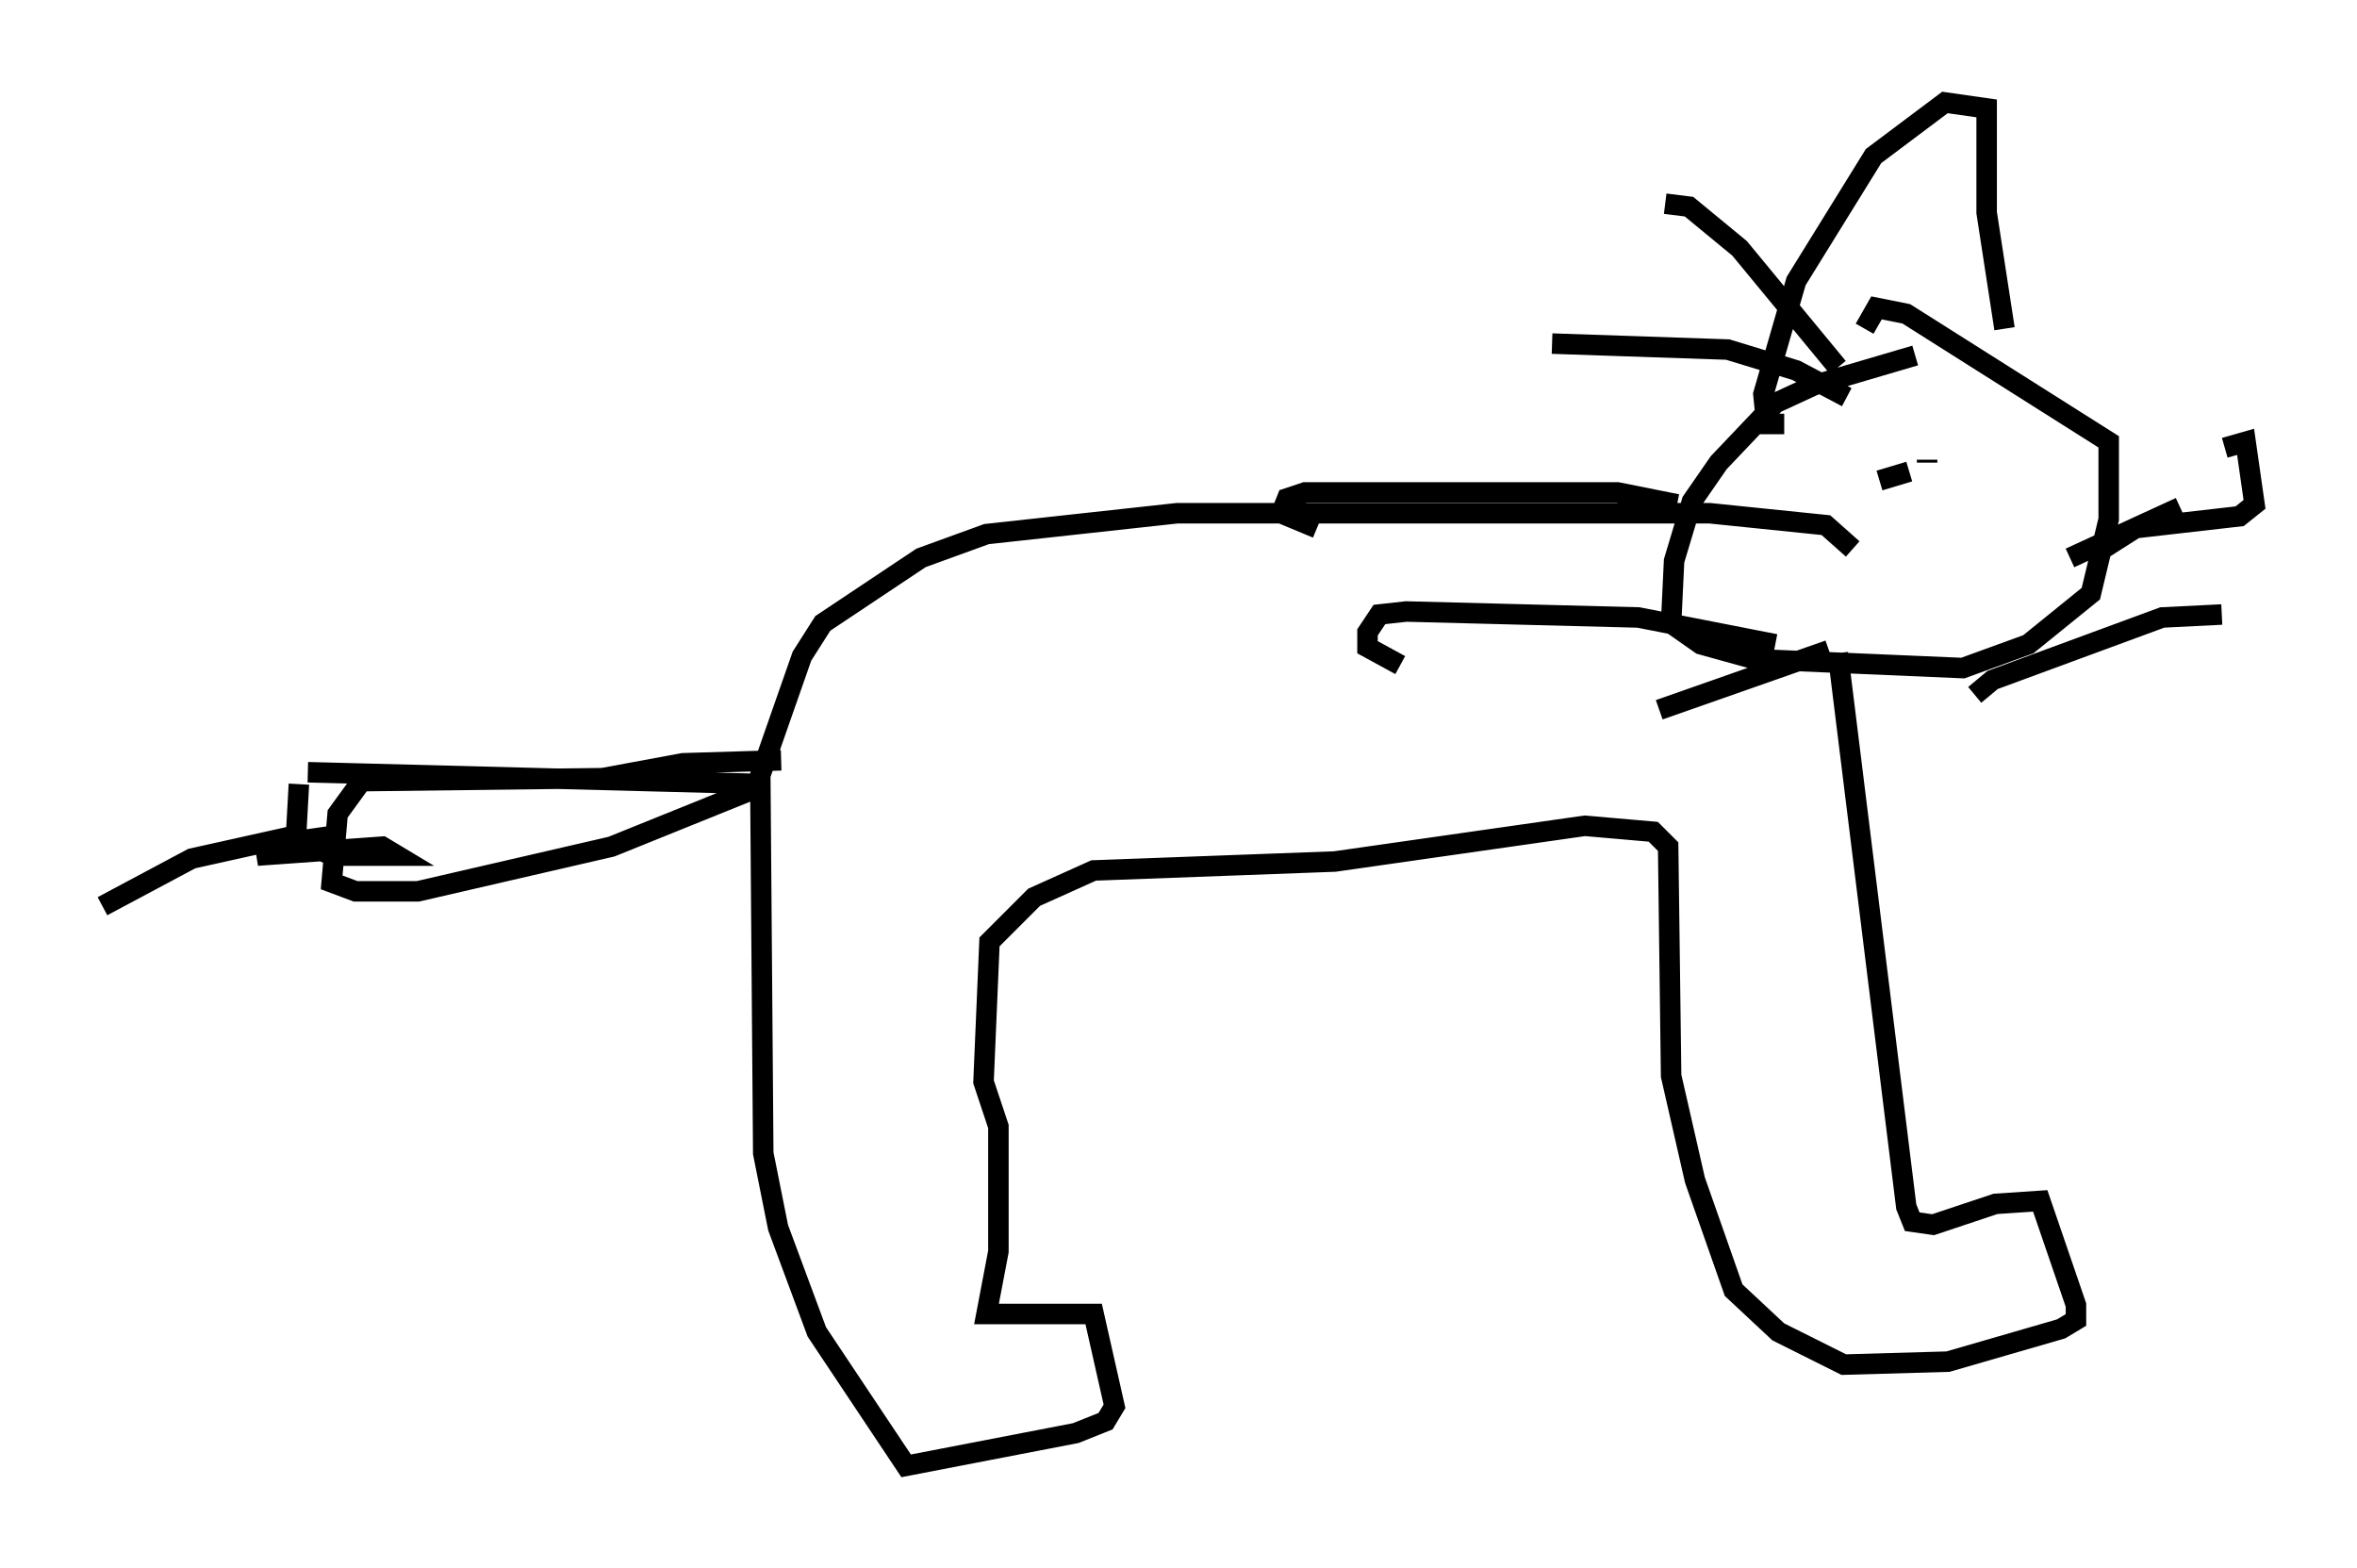 <?xml version="1.0" encoding="utf-8" ?>
<svg baseProfile="full" height="76.525" version="1.1" width="115.017" xmlns="http://www.w3.org/2000/svg" xmlns:ev="http://www.w3.org/2001/xml-events" xmlns:xlink="http://www.w3.org/1999/xlink"><defs /><rect fill="white" height="76.525" width="115.017" x="0" y="0" /><path d="M97.38, 17.346 m-3.922, 0.0 l-4.939, 1.453 -1.888, 0.872 l-2.76, 2.905 -1.307, 1.888 l-0.872, 2.905 -0.145, 3.05 l1.453, 1.017 2.615, 0.726 l10.168, 0.436 3.196, -1.162 l3.05, -2.469 0.872, -3.631 l0.0, -3.777 -9.877, -6.246 l-1.453, -0.291 -0.581, 1.017 m6.827, 0.0 l-0.872, -5.665 0.0, -5.084 l-2.034, -0.291 -3.486, 2.615 l-3.777, 6.101 -1.598, 5.52 l0.145, 1.453 0.872, 0.0 m2.615, -2.76 l-4.793, -5.81 -2.469, -2.034 l-1.162, -0.145 m8.86, 9.441 l-2.469, -1.307 -3.341, -1.017 l-8.57, -0.291 m6.101, 7.844 l-2.905, -0.581 -15.251, 0.0 l-0.872, 0.291 -0.291, 0.726 l1.743, 0.726 m22.369, 5.665 l-6.682, -1.307 -11.33, -0.291 l-1.307, 0.145 -0.581, 0.872 l0.0, 0.726 1.598, 0.872 m20.916, -0.726 l-8.279, 2.905 m27.452, -4.648 l-2.905, 0.145 -8.279, 3.05 l-0.872, 0.726 m4.648, -6.682 l5.374, -2.469 m2.179, -2.905 l1.017, -0.291 0.436, 3.05 l-0.726, 0.581 -5.084, 0.581 l-1.598, 1.017 m-6.101, -4.939 l0.0, 0.0 m0.0, 0.0 l0.0, 0.0 m-4.793, 1.598 l1.453, -0.436 m0.872, -0.436 l0.0, -0.145 m-4.358, 9.441 l3.341, 27.017 0.291, 0.726 l1.017, 0.145 3.05, -1.017 l2.179, -0.145 1.743, 5.084 l0.0, 0.726 -0.726, 0.436 l-5.52, 1.598 -5.084, 0.145 l-3.196, -1.598 -2.179, -2.034 l-1.888, -5.374 -1.162, -5.084 l-0.145, -11.184 -0.726, -0.726 l-3.341, -0.291 -12.201, 1.743 l-11.765, 0.436 -2.905, 1.307 l-2.179, 2.179 -0.291, 6.827 l0.726, 2.179 0.0, 6.101 l-0.581, 3.05 5.229, 0.0 l1.017, 4.503 -0.436, 0.726 l-1.453, 0.581 -8.279, 1.598 l-4.358, -6.536 -1.888, -5.084 l-0.726, -3.631 -0.145, -18.447 l2.034, -5.81 1.017, -1.598 l4.793, -3.196 3.196, -1.162 l9.296, -1.017 26, 0.0 l5.665, 0.581 1.307, 1.162 m-52.29, 10.313 l-4.793, 0.145 -3.922, 0.726 l-11.765, 0.145 -1.162, 1.598 l-0.291, 3.341 1.162, 0.436 l3.05, 0.0 9.441, -2.179 l7.553, -3.05 -22.369, -0.581 m-0.436, 0.581 l-0.145, 2.615 1.743, 0.872 l3.196, 0.0 -0.726, -0.436 l-6.101, 0.436 4.067, -1.017 l-4.067, 0.581 m2.034, -0.581 l-5.229, 1.162 -4.358, 2.324 m92.815, -25.564 " fill="none" stroke="black" stroke-width="1" /></svg>